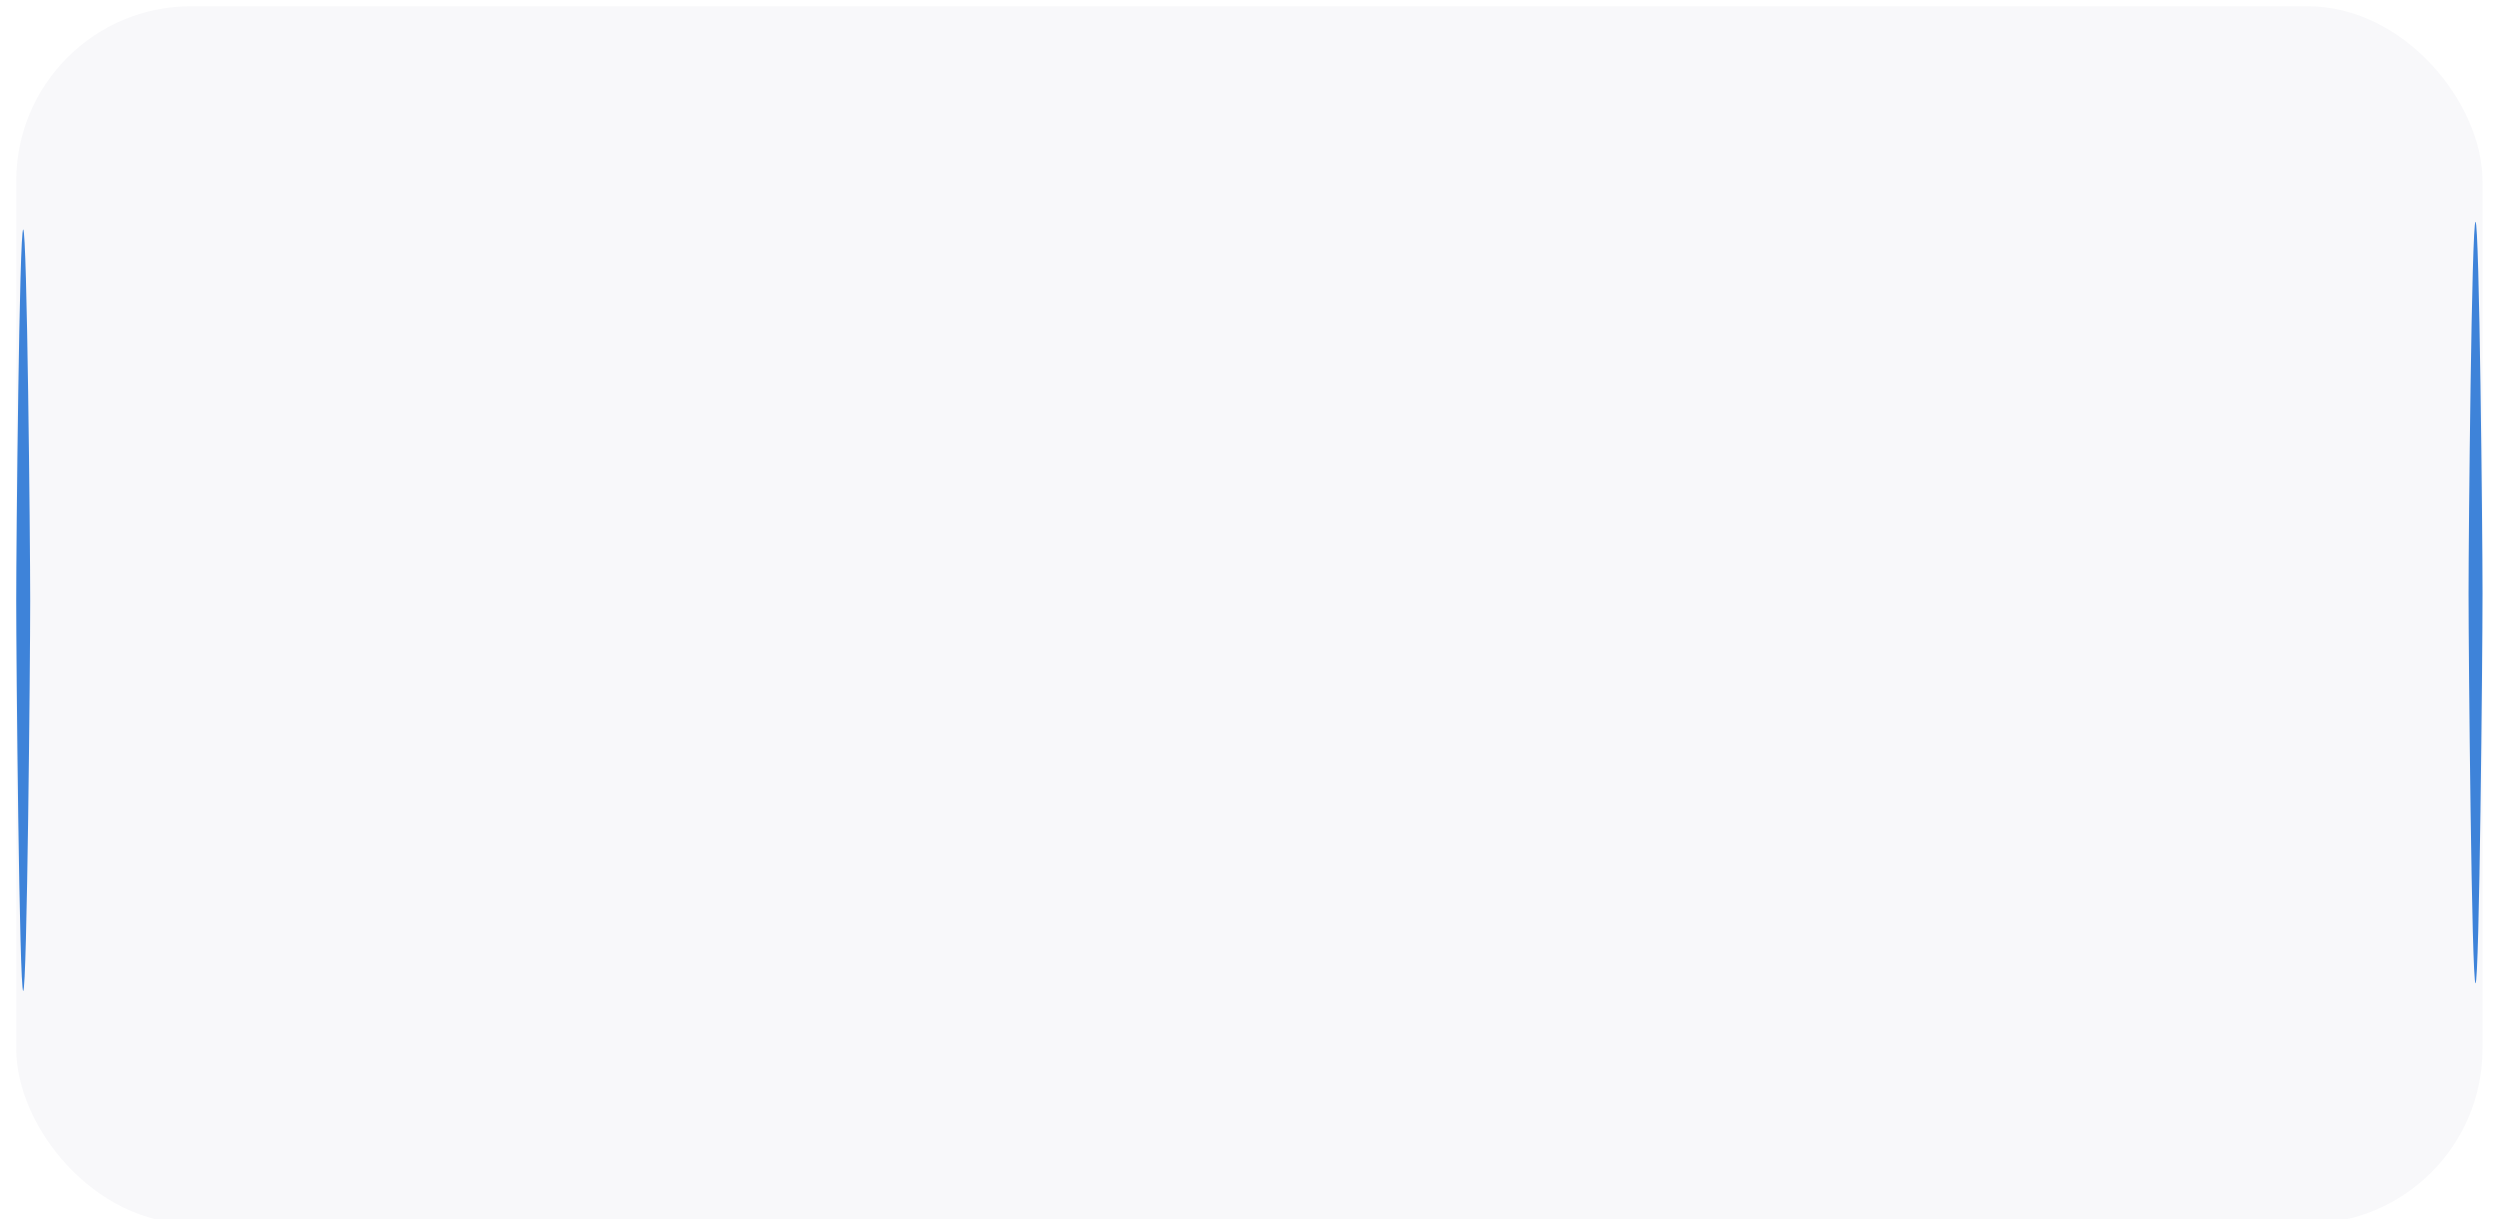<svg width="1058" height="516" viewBox="0 0 1058 516" fill="none" xmlns="http://www.w3.org/2000/svg">
<g filter="url(#filter0_bi_13_5)">
<rect x="6.867" y="0.647" width="1043.73" height="515.193" rx="74" fill="#002054" fill-opacity="0.03"/>
</g>
<g filter="url(#filter1_f_13_5)">
<path d="M1047.64 93.887C1049.28 93.887 1050.6 225.044 1050.6 251.062C1050.6 277.08 1049.28 416.113 1047.64 416.113C1046.01 416.113 1044.69 277.08 1044.69 251.062C1044.69 225.044 1046.01 93.887 1047.64 93.887Z" fill="#3E83D9"/>
</g>
<g filter="url(#filter2_f_13_5)">
<path d="M9.826 97.13C11.459 97.13 12.784 228.287 12.784 254.305C12.784 280.324 11.459 419.356 9.826 419.356C8.192 419.356 6.867 280.324 6.867 254.305C6.867 228.287 8.192 97.13 9.826 97.13Z" fill="#3E83D9"/>
</g>
<defs>
<filter id="filter0_bi_13_5" x="-55.833" y="-62.053" width="1169.13" height="640.593" filterUnits="userSpaceOnUse" color-interpolation-filters="sRGB">
<feFlood flood-opacity="0" result="BackgroundImageFix"/>
<feGaussianBlur in="BackgroundImageFix" stdDeviation="31.35"/>
<feComposite in2="SourceAlpha" operator="in" result="effect1_backgroundBlur_13_5"/>
<feBlend mode="normal" in="SourceGraphic" in2="effect1_backgroundBlur_13_5" result="shape"/>
<feColorMatrix in="SourceAlpha" type="matrix" values="0 0 0 0 0 0 0 0 0 0 0 0 0 0 0 0 0 0 127 0" result="hardAlpha"/>
<feOffset dy="2"/>
<feGaussianBlur stdDeviation="8.7"/>
<feComposite in2="hardAlpha" operator="arithmetic" k2="-1" k3="1"/>
<feColorMatrix type="matrix" values="0 0 0 0 0.272 0 0 0 0 0.536 0 0 0 0 0.96 0 0 0 0.27 0"/>
<feBlend mode="normal" in2="shape" result="effect2_innerShadow_13_5"/>
</filter>
<filter id="filter1_f_13_5" x="1038.09" y="87.287" width="19.116" height="335.426" filterUnits="userSpaceOnUse" color-interpolation-filters="sRGB">
<feFlood flood-opacity="0" result="BackgroundImageFix"/>
<feBlend mode="normal" in="SourceGraphic" in2="BackgroundImageFix" result="shape"/>
<feGaussianBlur stdDeviation="3.3" result="effect1_foregroundBlur_13_5"/>
</filter>
<filter id="filter2_f_13_5" x="0.267" y="90.53" width="19.116" height="335.426" filterUnits="userSpaceOnUse" color-interpolation-filters="sRGB">
<feFlood flood-opacity="0" result="BackgroundImageFix"/>
<feBlend mode="normal" in="SourceGraphic" in2="BackgroundImageFix" result="shape"/>
<feGaussianBlur stdDeviation="3.3" result="effect1_foregroundBlur_13_5"/>
</filter>
</defs>
</svg>
